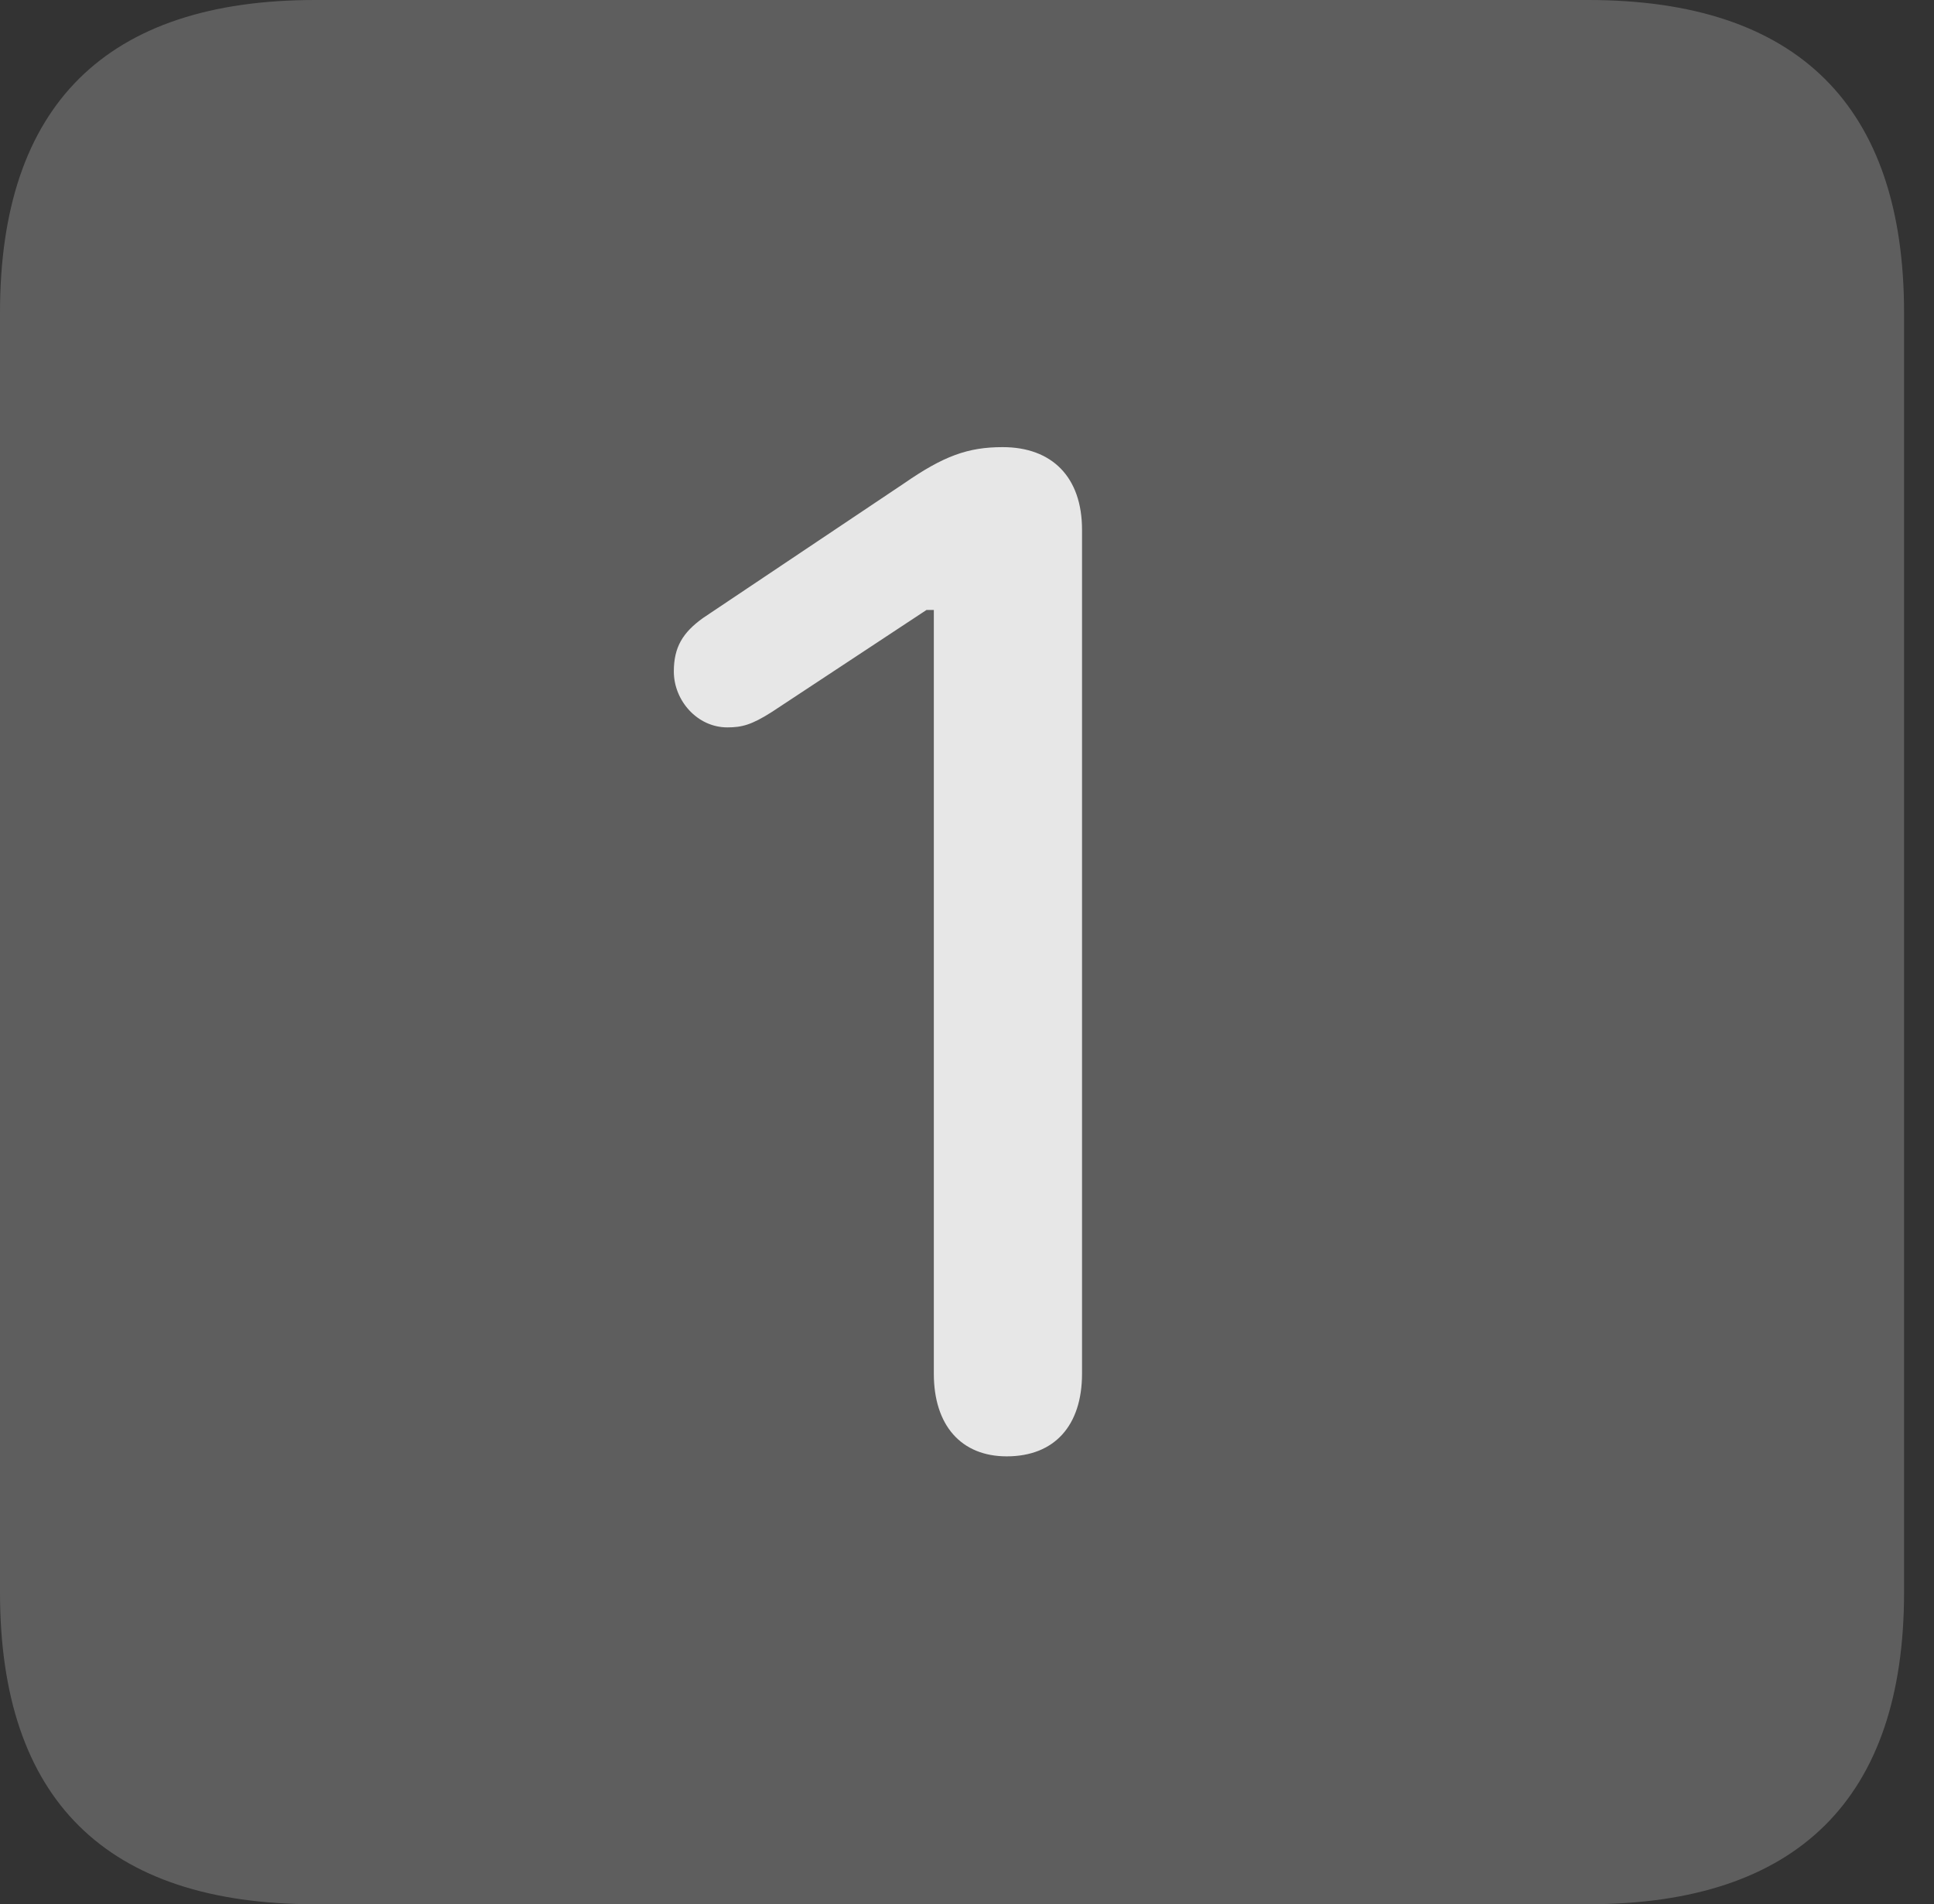 <?xml version="1.0" encoding="UTF-8"?>
<!--Generator: Apple Native CoreSVG 341-->
<!DOCTYPE svg
PUBLIC "-//W3C//DTD SVG 1.1//EN"
       "http://www.w3.org/Graphics/SVG/1.1/DTD/svg11.dtd">
<svg version="1.1" xmlns="http://www.w3.org/2000/svg" xmlns:xlink="http://www.w3.org/1999/xlink" viewBox="0 0 23.32 22.959">
 <rect x="0" y="0" width="23.32" height="22.959" fill="#333333" stroke="none"/>
 <g>
  <rect height="22.959" opacity="0" width="23.32" x="0" y="0"/>
  <path d="M3.799 22.959L19.15 22.959C21.68 22.959 22.959 21.68 22.959 19.199L22.959 3.77C22.959 1.279 21.68 0 19.15 0L3.799 0C1.279 0 0 1.27 0 3.77L0 19.199C0 21.699 1.279 22.959 3.799 22.959Z" fill="white" fill-opacity="0.212"/>
  <path d="M12.139 17.559C11.592 17.559 11.26 17.188 11.26 16.562L11.26 7.354L11.172 7.354L9.307 8.584C9.062 8.74 8.945 8.77 8.77 8.77C8.408 8.77 8.125 8.447 8.125 8.096C8.125 7.803 8.232 7.627 8.477 7.451L10.898 5.83C11.377 5.498 11.67 5.391 12.09 5.391C12.685 5.391 13.047 5.752 13.047 6.387L13.047 16.562C13.047 17.188 12.715 17.559 12.139 17.559Z" fill="white" fill-opacity="0.85"/>
 </g>
</svg>
